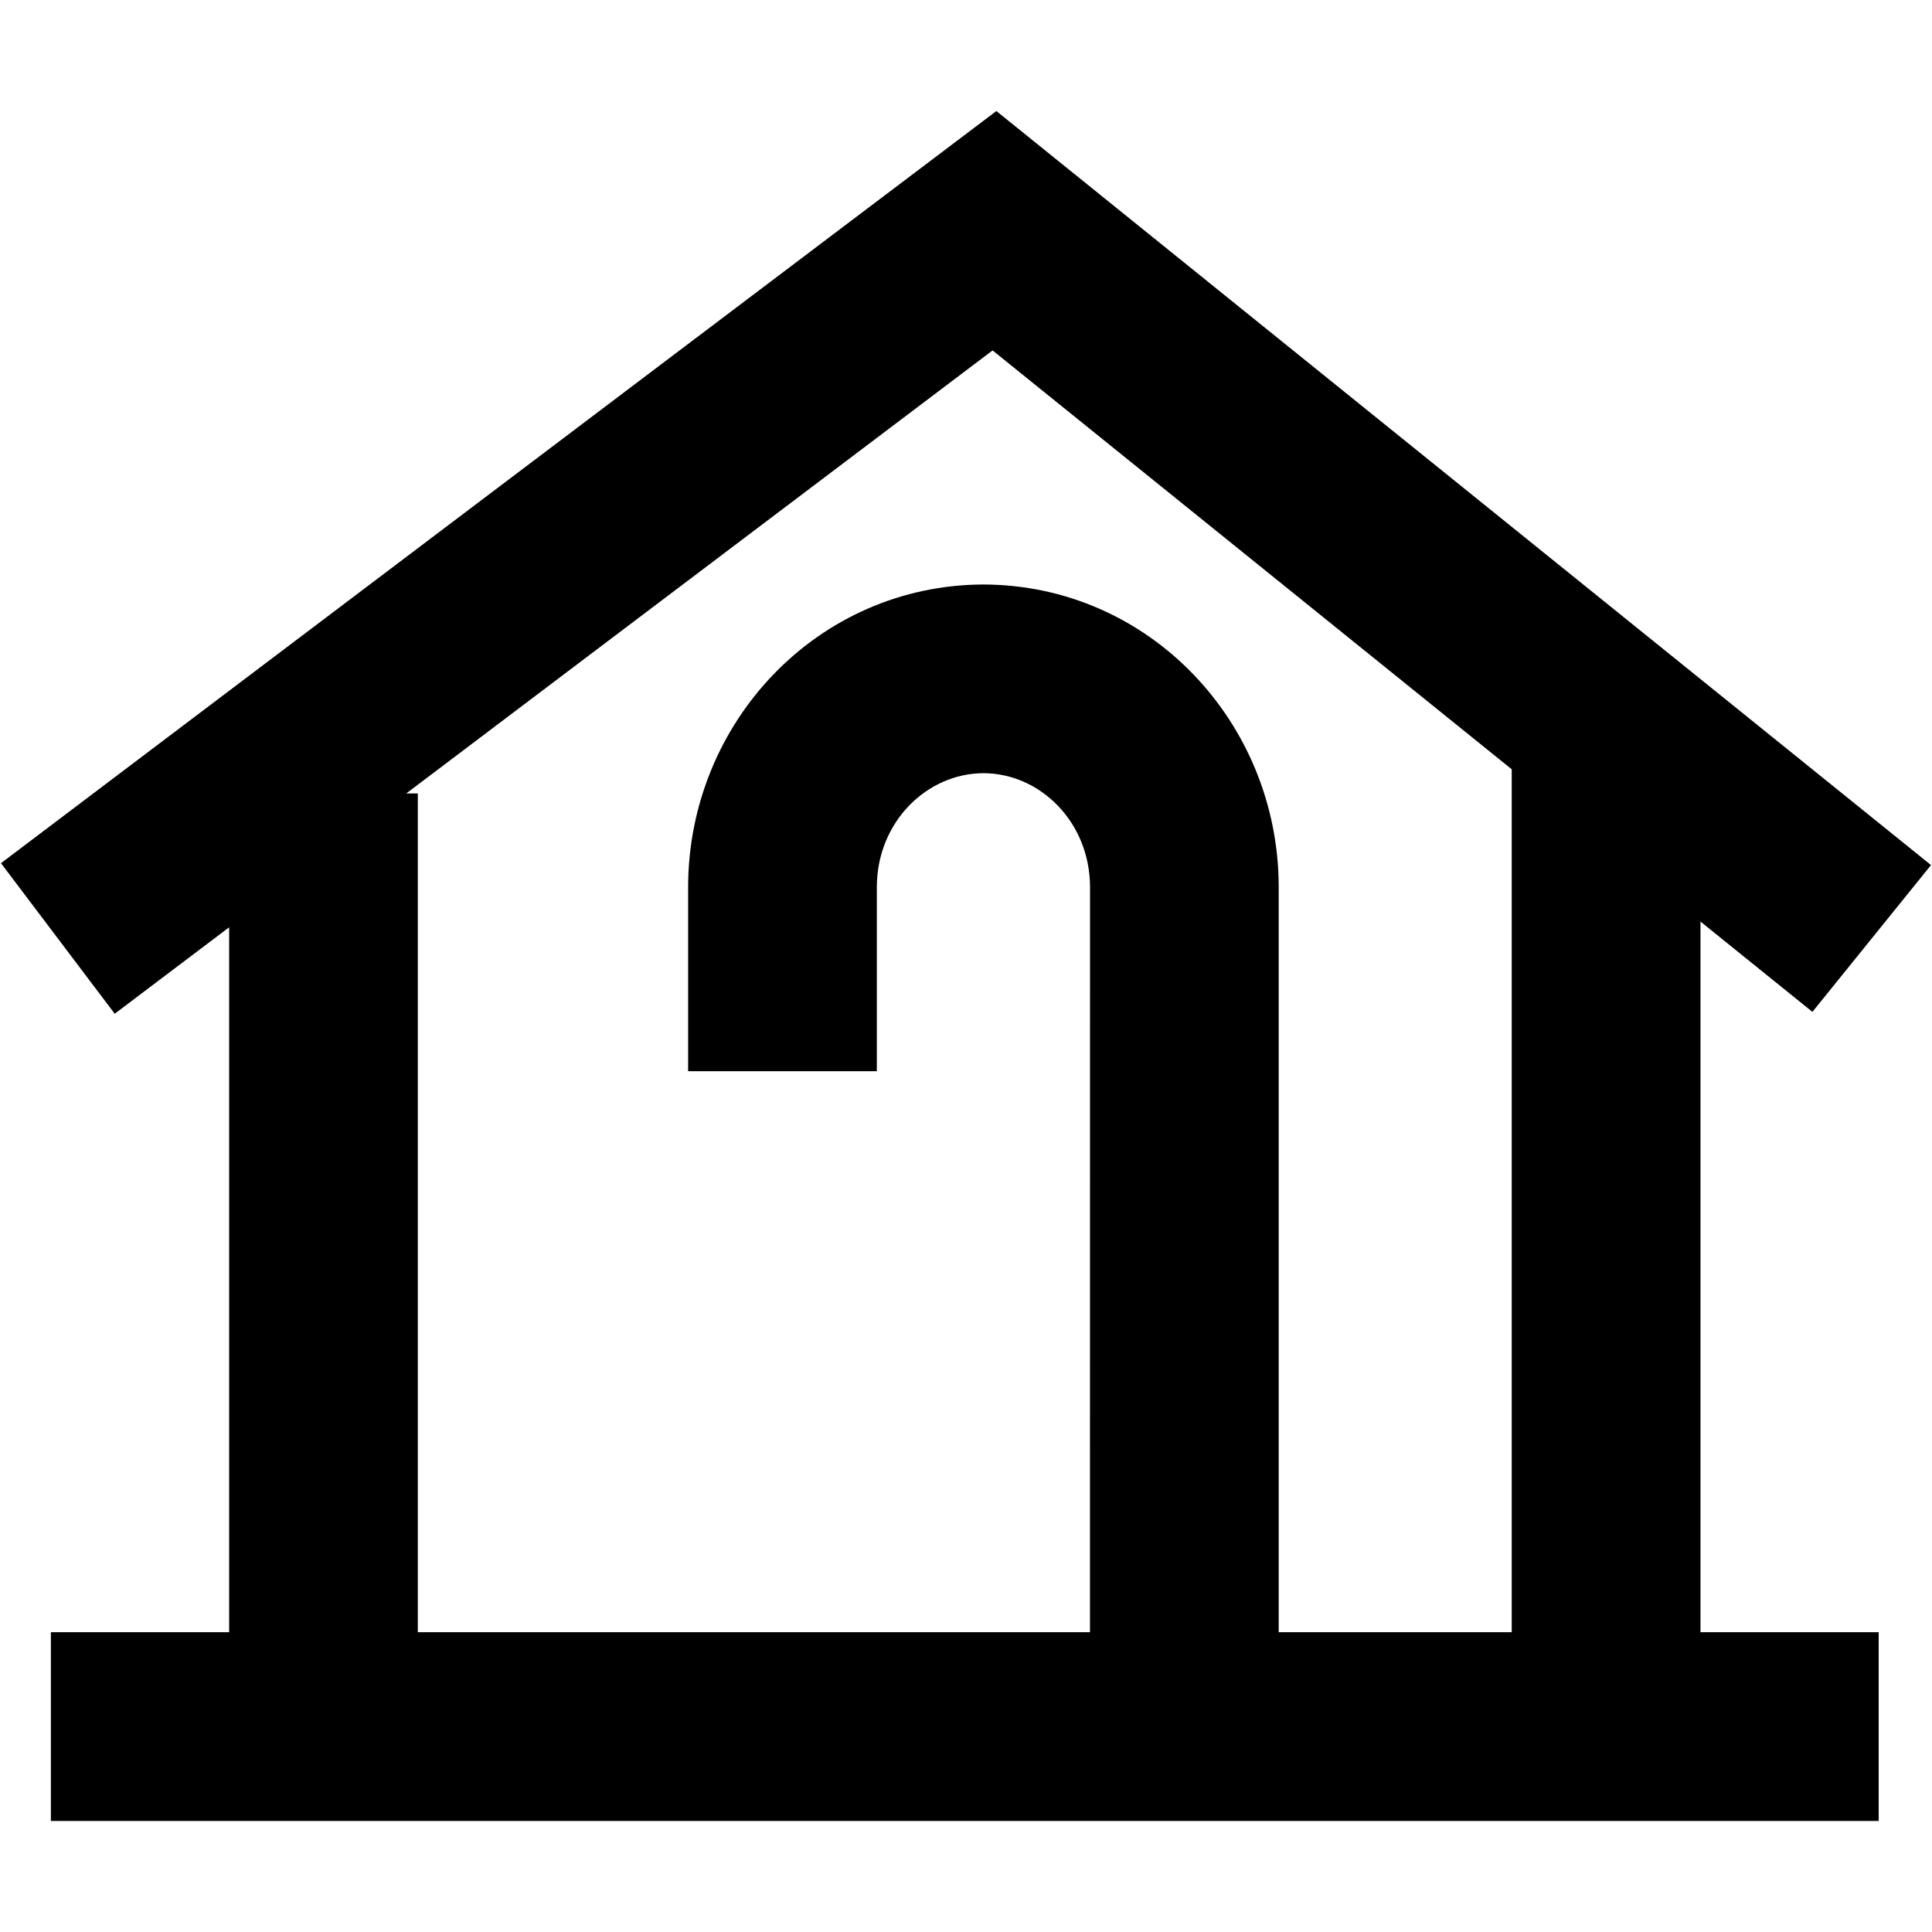 <?xml version="1.0" encoding="utf-8"?>
<!-- Generator: Adobe Illustrator 17.0.0, SVG Export Plug-In . SVG Version: 6.00 Build 0)  -->
<!DOCTYPE svg PUBLIC "-//W3C//DTD SVG 1.0//EN" "http://www.w3.org/TR/2001/REC-SVG-20010904/DTD/svg10.dtd">
<svg version="1.0" xmlns="http://www.w3.org/2000/svg" xmlns:xlink="http://www.w3.org/1999/xlink" x="0px" y="0px" width="580px"
	 height="580px" viewBox="0 0 580 580" enable-background="new 0 0 580 580" xml:space="preserve">
<g id="地図記号">
	<path d="M510.496,276.656l33.604,27.116l35.607-44.071L299.115,33.332L0.293,259.135l34.15,45.198l34.347-25.955v211.626H15.275
		v56.664h548.719v-56.664h-53.498V276.656z M121.949,238.209l176.033-133.011l155.846,125.744v259.062h-69.949V266.229
		c-0.086-49.403-38.902-90.635-88.644-90.758c-49.729,0.123-88.564,41.355-88.656,90.758v55.353h56.651v-55.353
		c0.074-19.563,15.111-34.077,32.005-34.113c16.914,0.036,31.914,14.533,32.002,34.113l-0.025,223.775H125.429V238.209H121.949z"/>
</g>
<g id="ガイド">
</g>
</svg>
